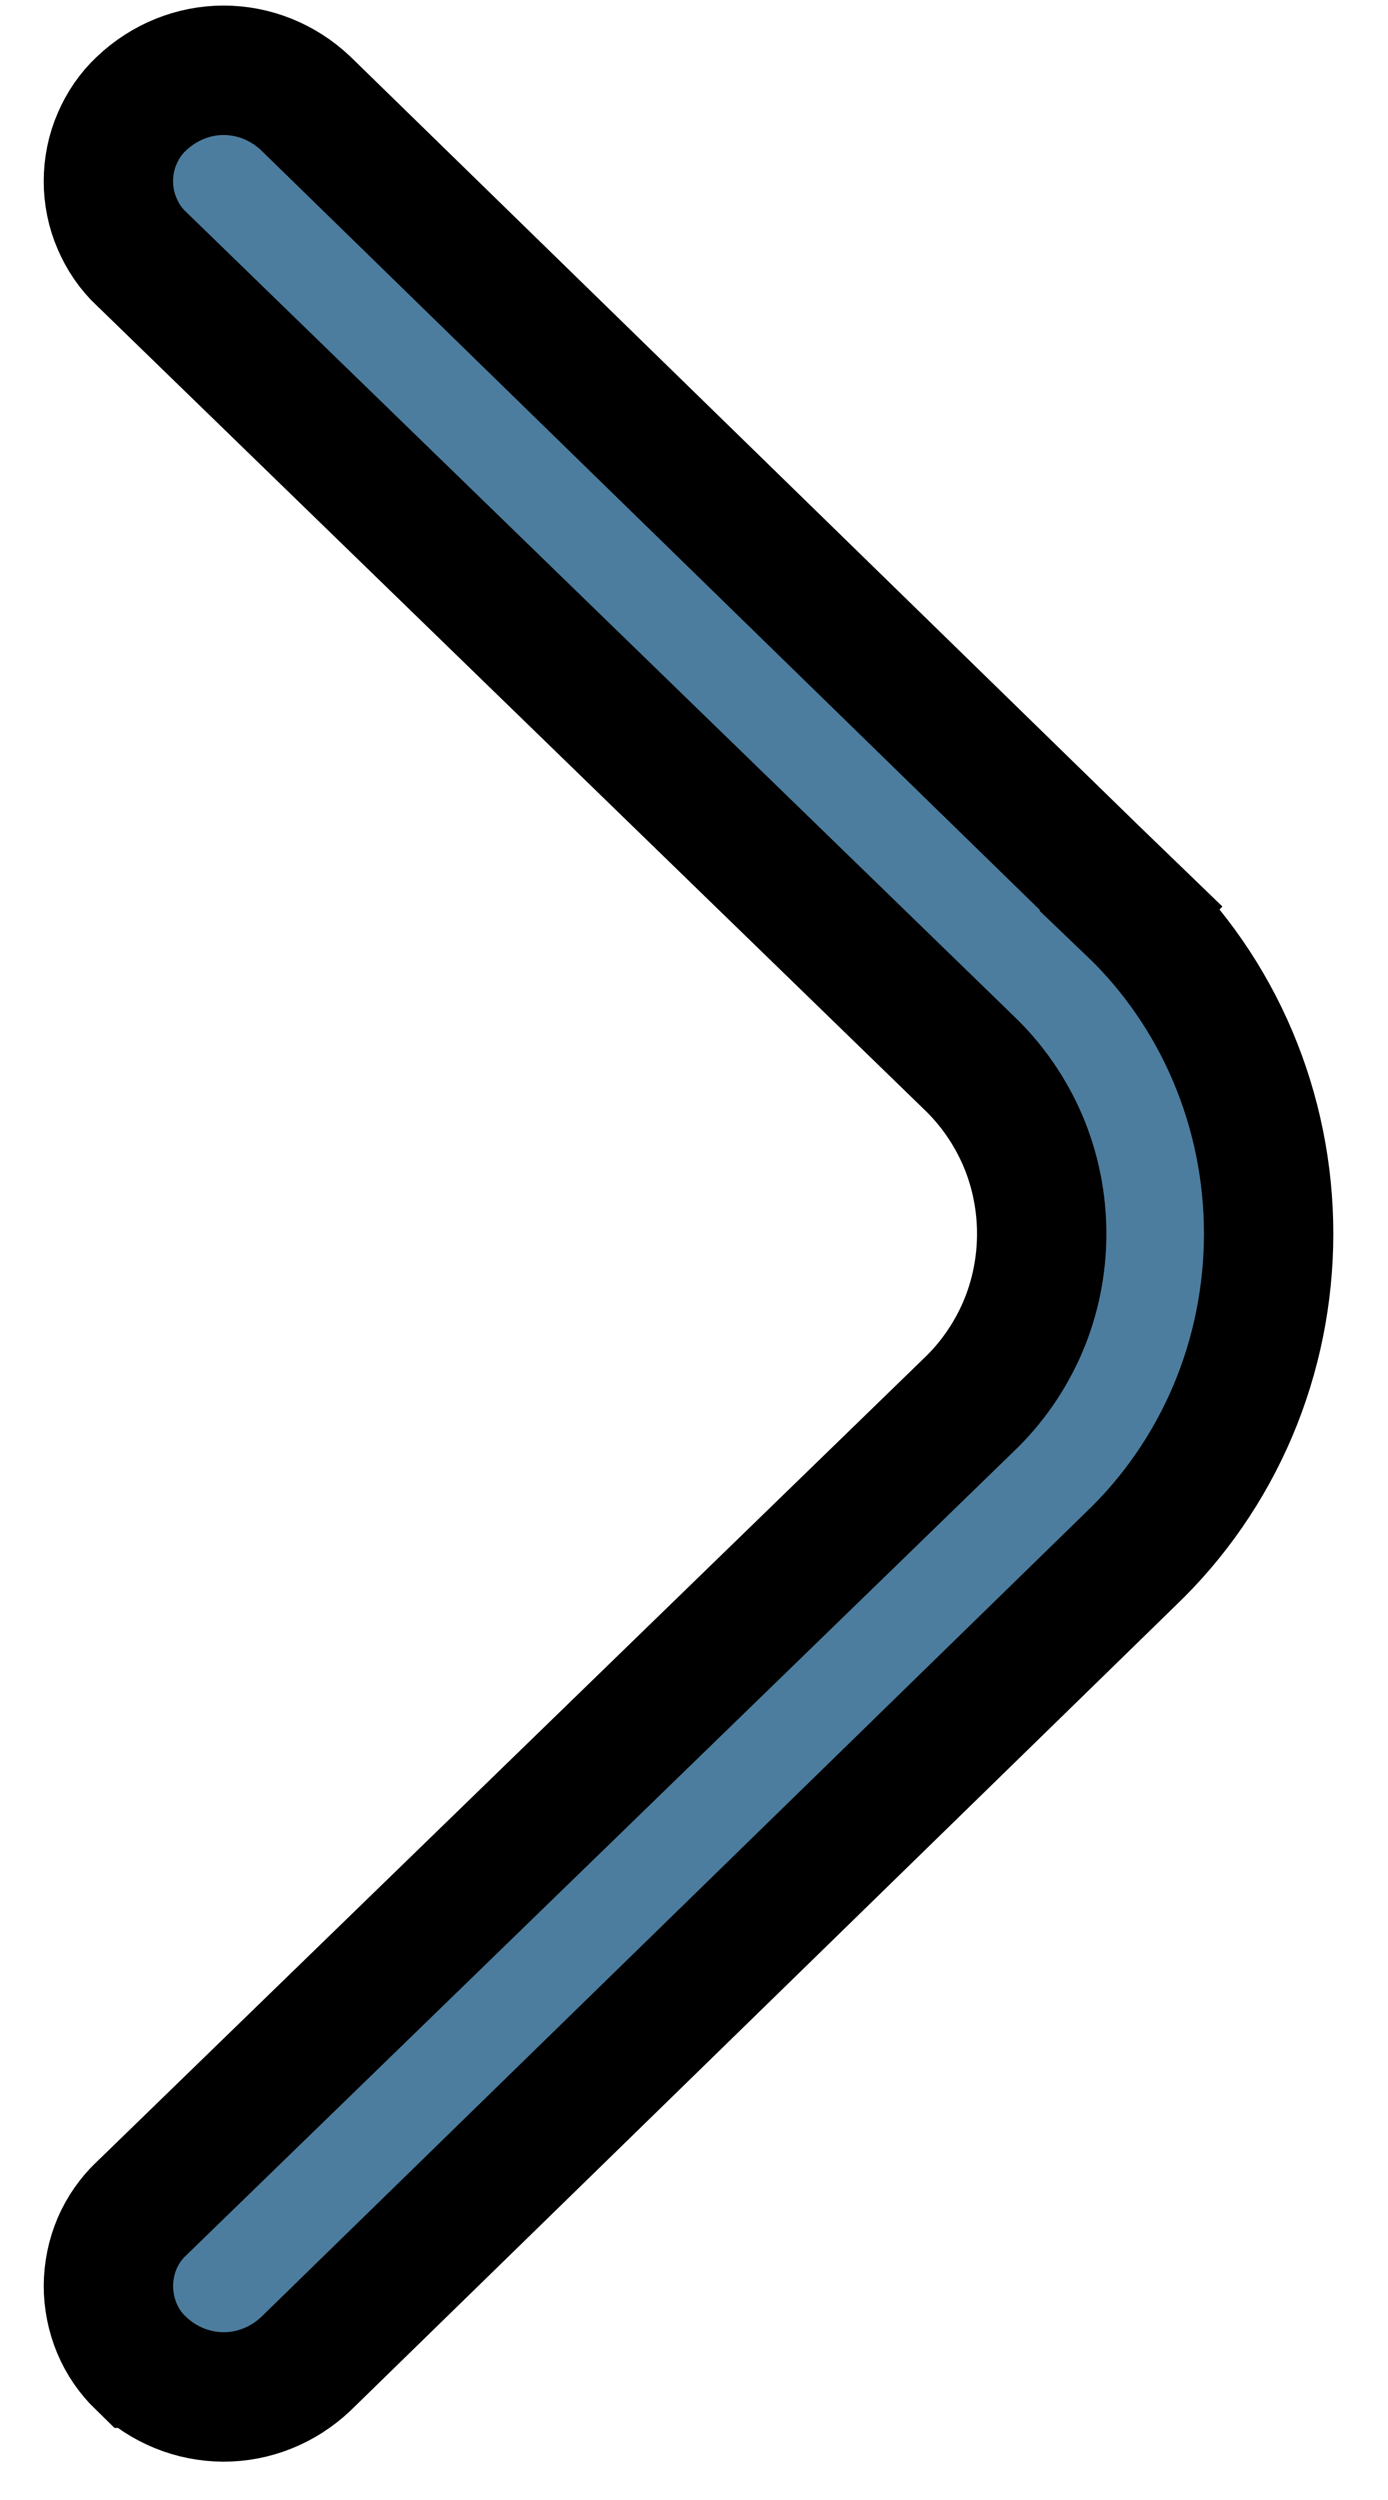 <svg width="10" height="18" viewBox="0 0 10 18" fill="none" xmlns="http://www.w3.org/2000/svg">
<path d="M8.47 6.205L8.148 6.542C8.46 6.84 8.71 7.201 8.881 7.604C9.052 8.007 9.14 8.442 9.14 8.882C9.14 9.323 9.052 9.758 8.881 10.161C8.71 10.563 8.46 10.925 8.148 11.223L8.148 11.223L8.145 11.226L2.202 17.021C2.038 17.175 1.826 17.259 1.609 17.258C1.39 17.257 1.178 17.172 1.015 17.015L1.014 17.015C0.941 16.944 0.882 16.859 0.842 16.763C0.802 16.667 0.781 16.563 0.781 16.457C0.782 16.352 0.803 16.248 0.844 16.152C0.885 16.057 0.945 15.972 1.018 15.902L1.018 15.902L1.023 15.898L6.979 10.116C7.145 9.958 7.277 9.767 7.368 9.556C7.459 9.343 7.505 9.114 7.505 8.883C7.505 8.652 7.459 8.423 7.368 8.21C7.277 7.999 7.145 7.808 6.979 7.65L1.023 1.867L1.023 1.867L1.018 1.863C0.944 1.793 0.885 1.707 0.844 1.611C0.802 1.515 0.781 1.41 0.781 1.305C0.781 1.199 0.802 1.094 0.844 0.998C0.885 0.902 0.944 0.816 1.018 0.747L1.018 0.747L1.019 0.746C1.182 0.591 1.394 0.506 1.611 0.506C1.828 0.506 2.039 0.59 2.202 0.744L8.145 6.538L8.47 6.205Z" fill="#4C7D9E" stroke="black" stroke-width="0.932"/>
</svg>
